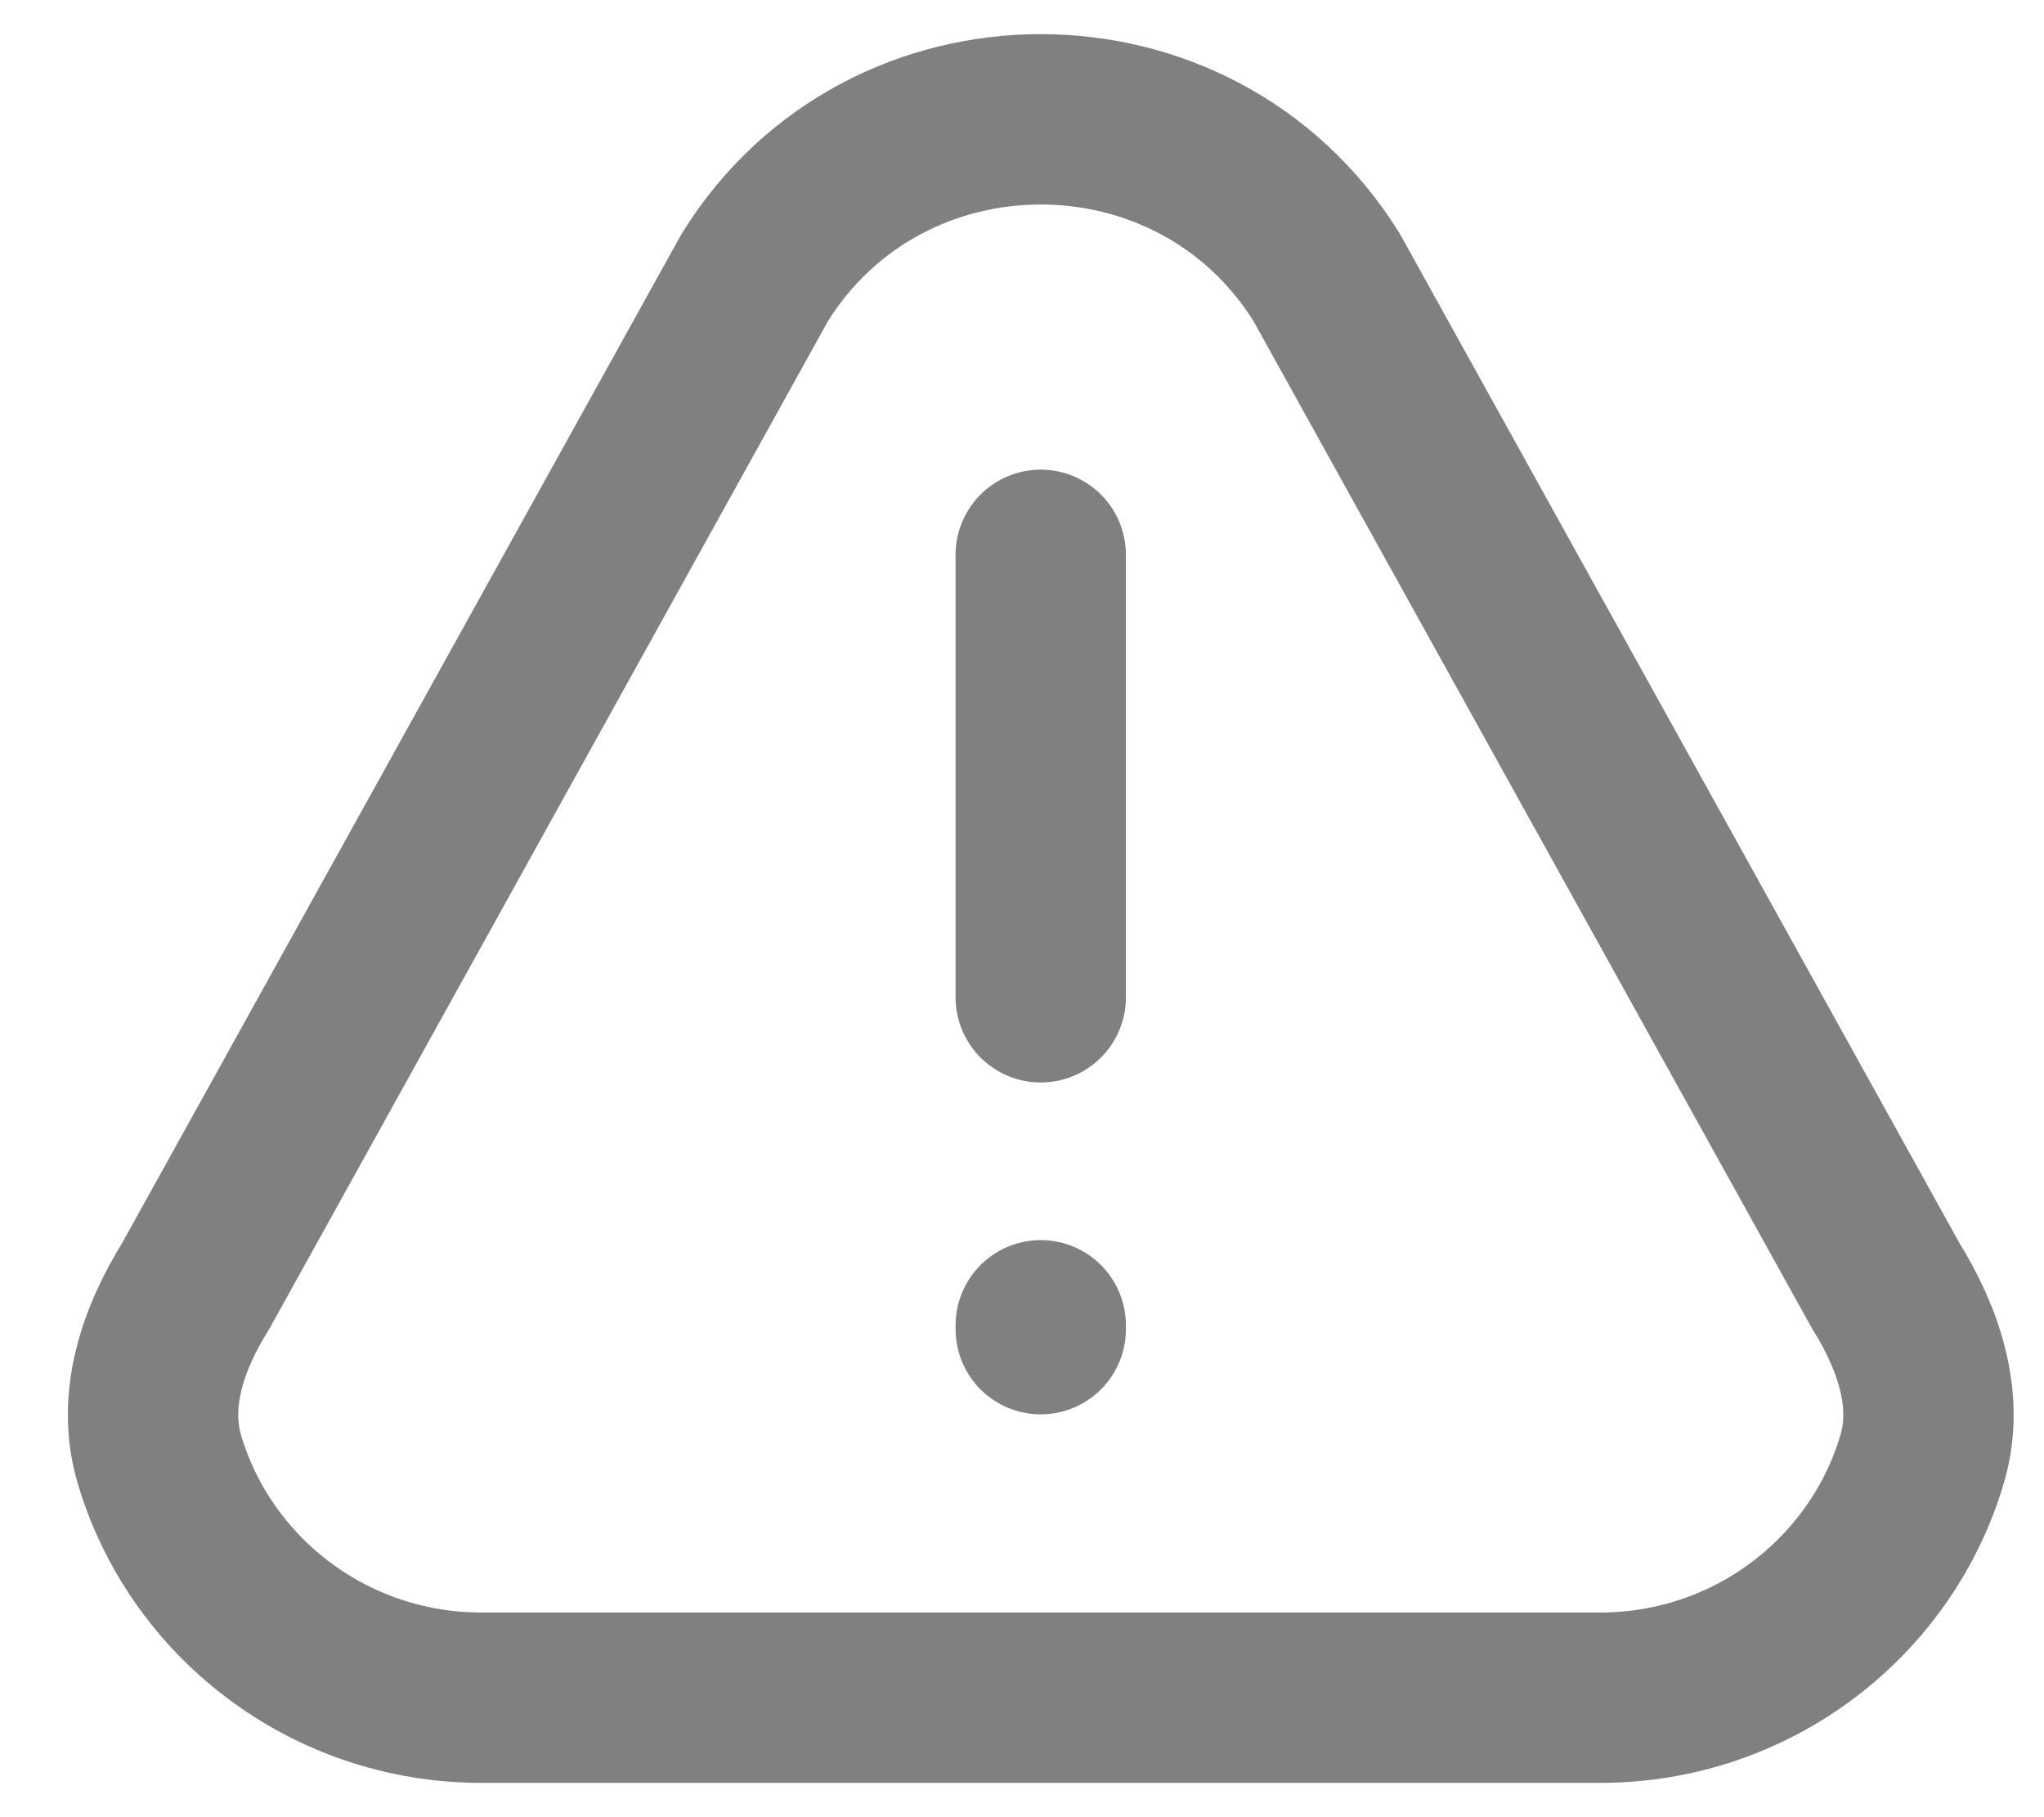 <svg width="18" height="16" viewBox="0 0 18 16" fill="none" xmlns="http://www.w3.org/2000/svg">
<path d="M9.165 8.781V4.885M9.165 11.669V11.703M14.09 14.948H4.24C2.895 14.948 1.759 14.059 1.402 12.843C1.25 12.323 1.437 11.782 1.724 11.322L6.648 2.441C7.802 0.587 10.528 0.587 11.682 2.441L16.607 11.322C16.893 11.782 17.081 12.323 16.928 12.843C16.571 14.059 15.435 14.948 14.09 14.948Z" stroke="#808080" stroke-width="1.5" stroke-linecap="round" stroke-linejoin="round"/>
</svg>
